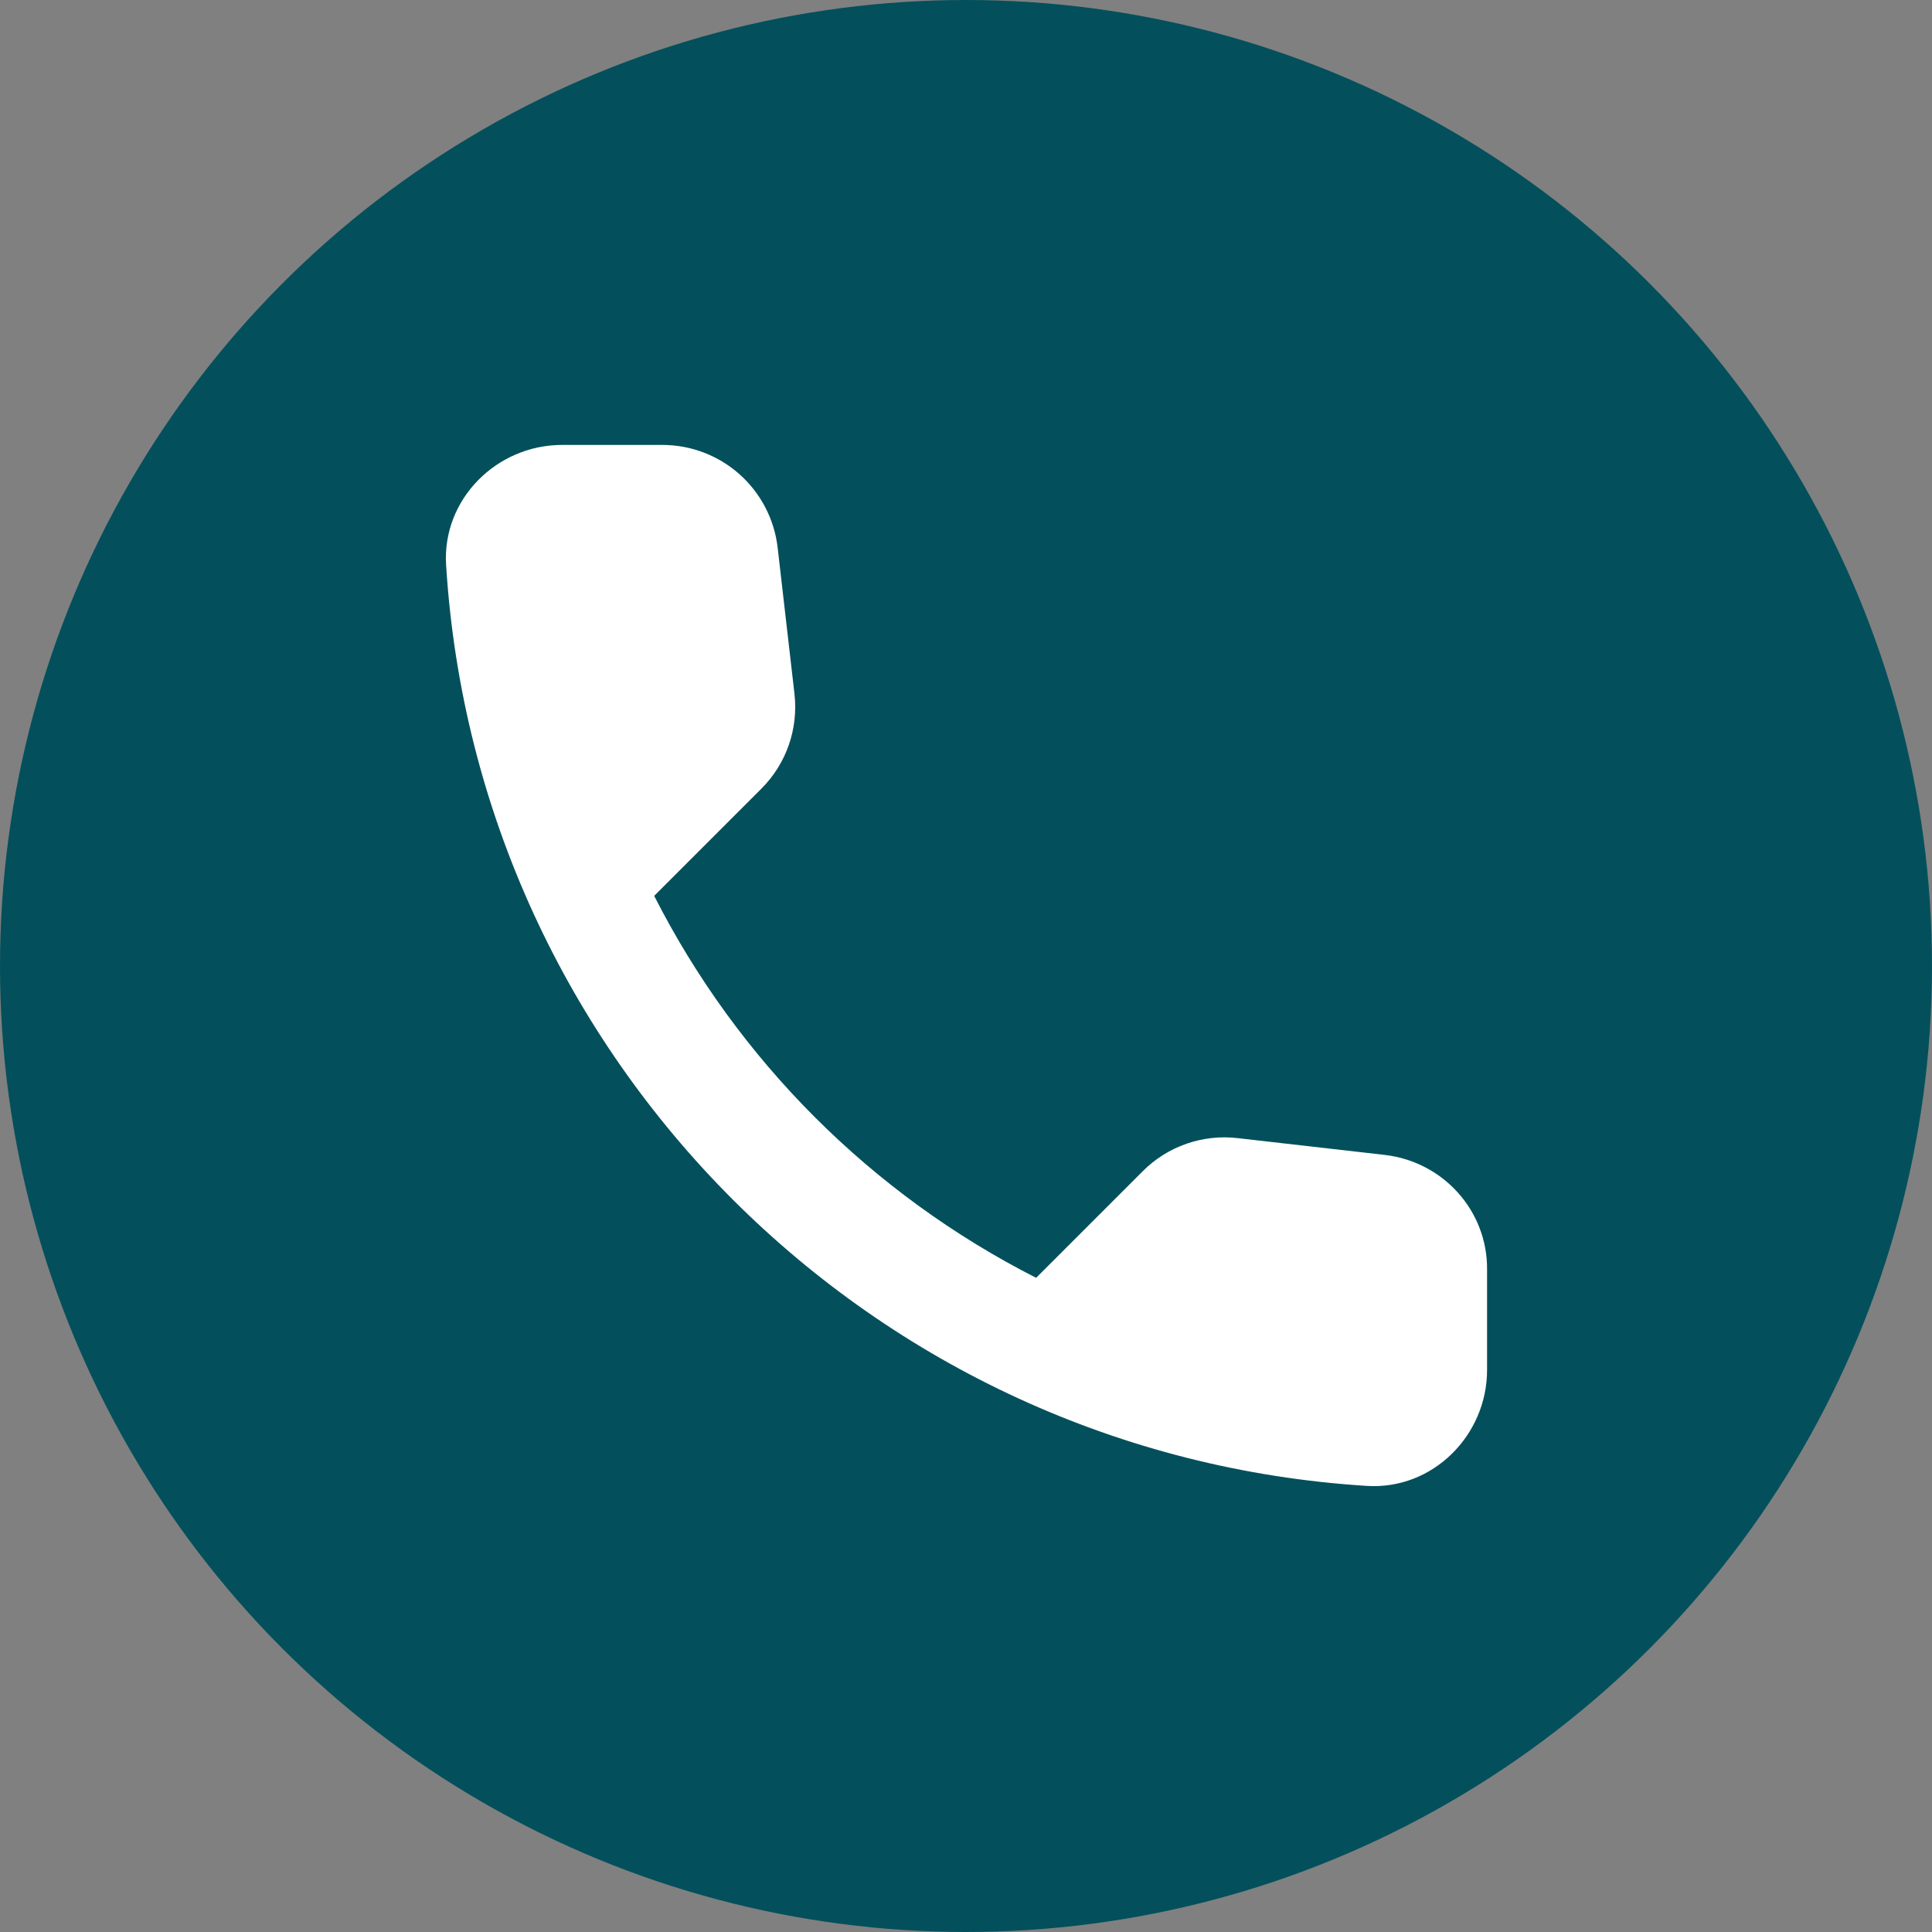 <svg width="50" height="50" viewBox="0 0 50 50" fill="none" xmlns="http://www.w3.org/2000/svg">
<rect x="0" y="0" width="50" height="50" fill="#808080" stroke="none"/>
<circle cx="25" cy="25" r="25" fill="#03505C"/>
<path d="M35.845 29.89L32.035 29.455C31.587 29.402 31.133 29.452 30.706 29.6C30.28 29.748 29.893 29.991 29.575 30.31L26.815 33.07C22.556 30.904 19.095 27.443 16.93 23.185L19.705 20.41C20.35 19.765 20.665 18.865 20.56 17.95L20.125 14.17C20.04 13.438 19.688 12.763 19.138 12.273C18.587 11.784 17.876 11.514 17.14 11.515H14.545C12.85 11.515 11.44 12.925 11.545 14.62C12.34 27.43 22.585 37.66 35.38 38.455C37.075 38.56 38.485 37.15 38.485 35.455V32.86C38.5 31.345 37.36 30.07 35.845 29.89Z" fill="white"/>
</svg>
